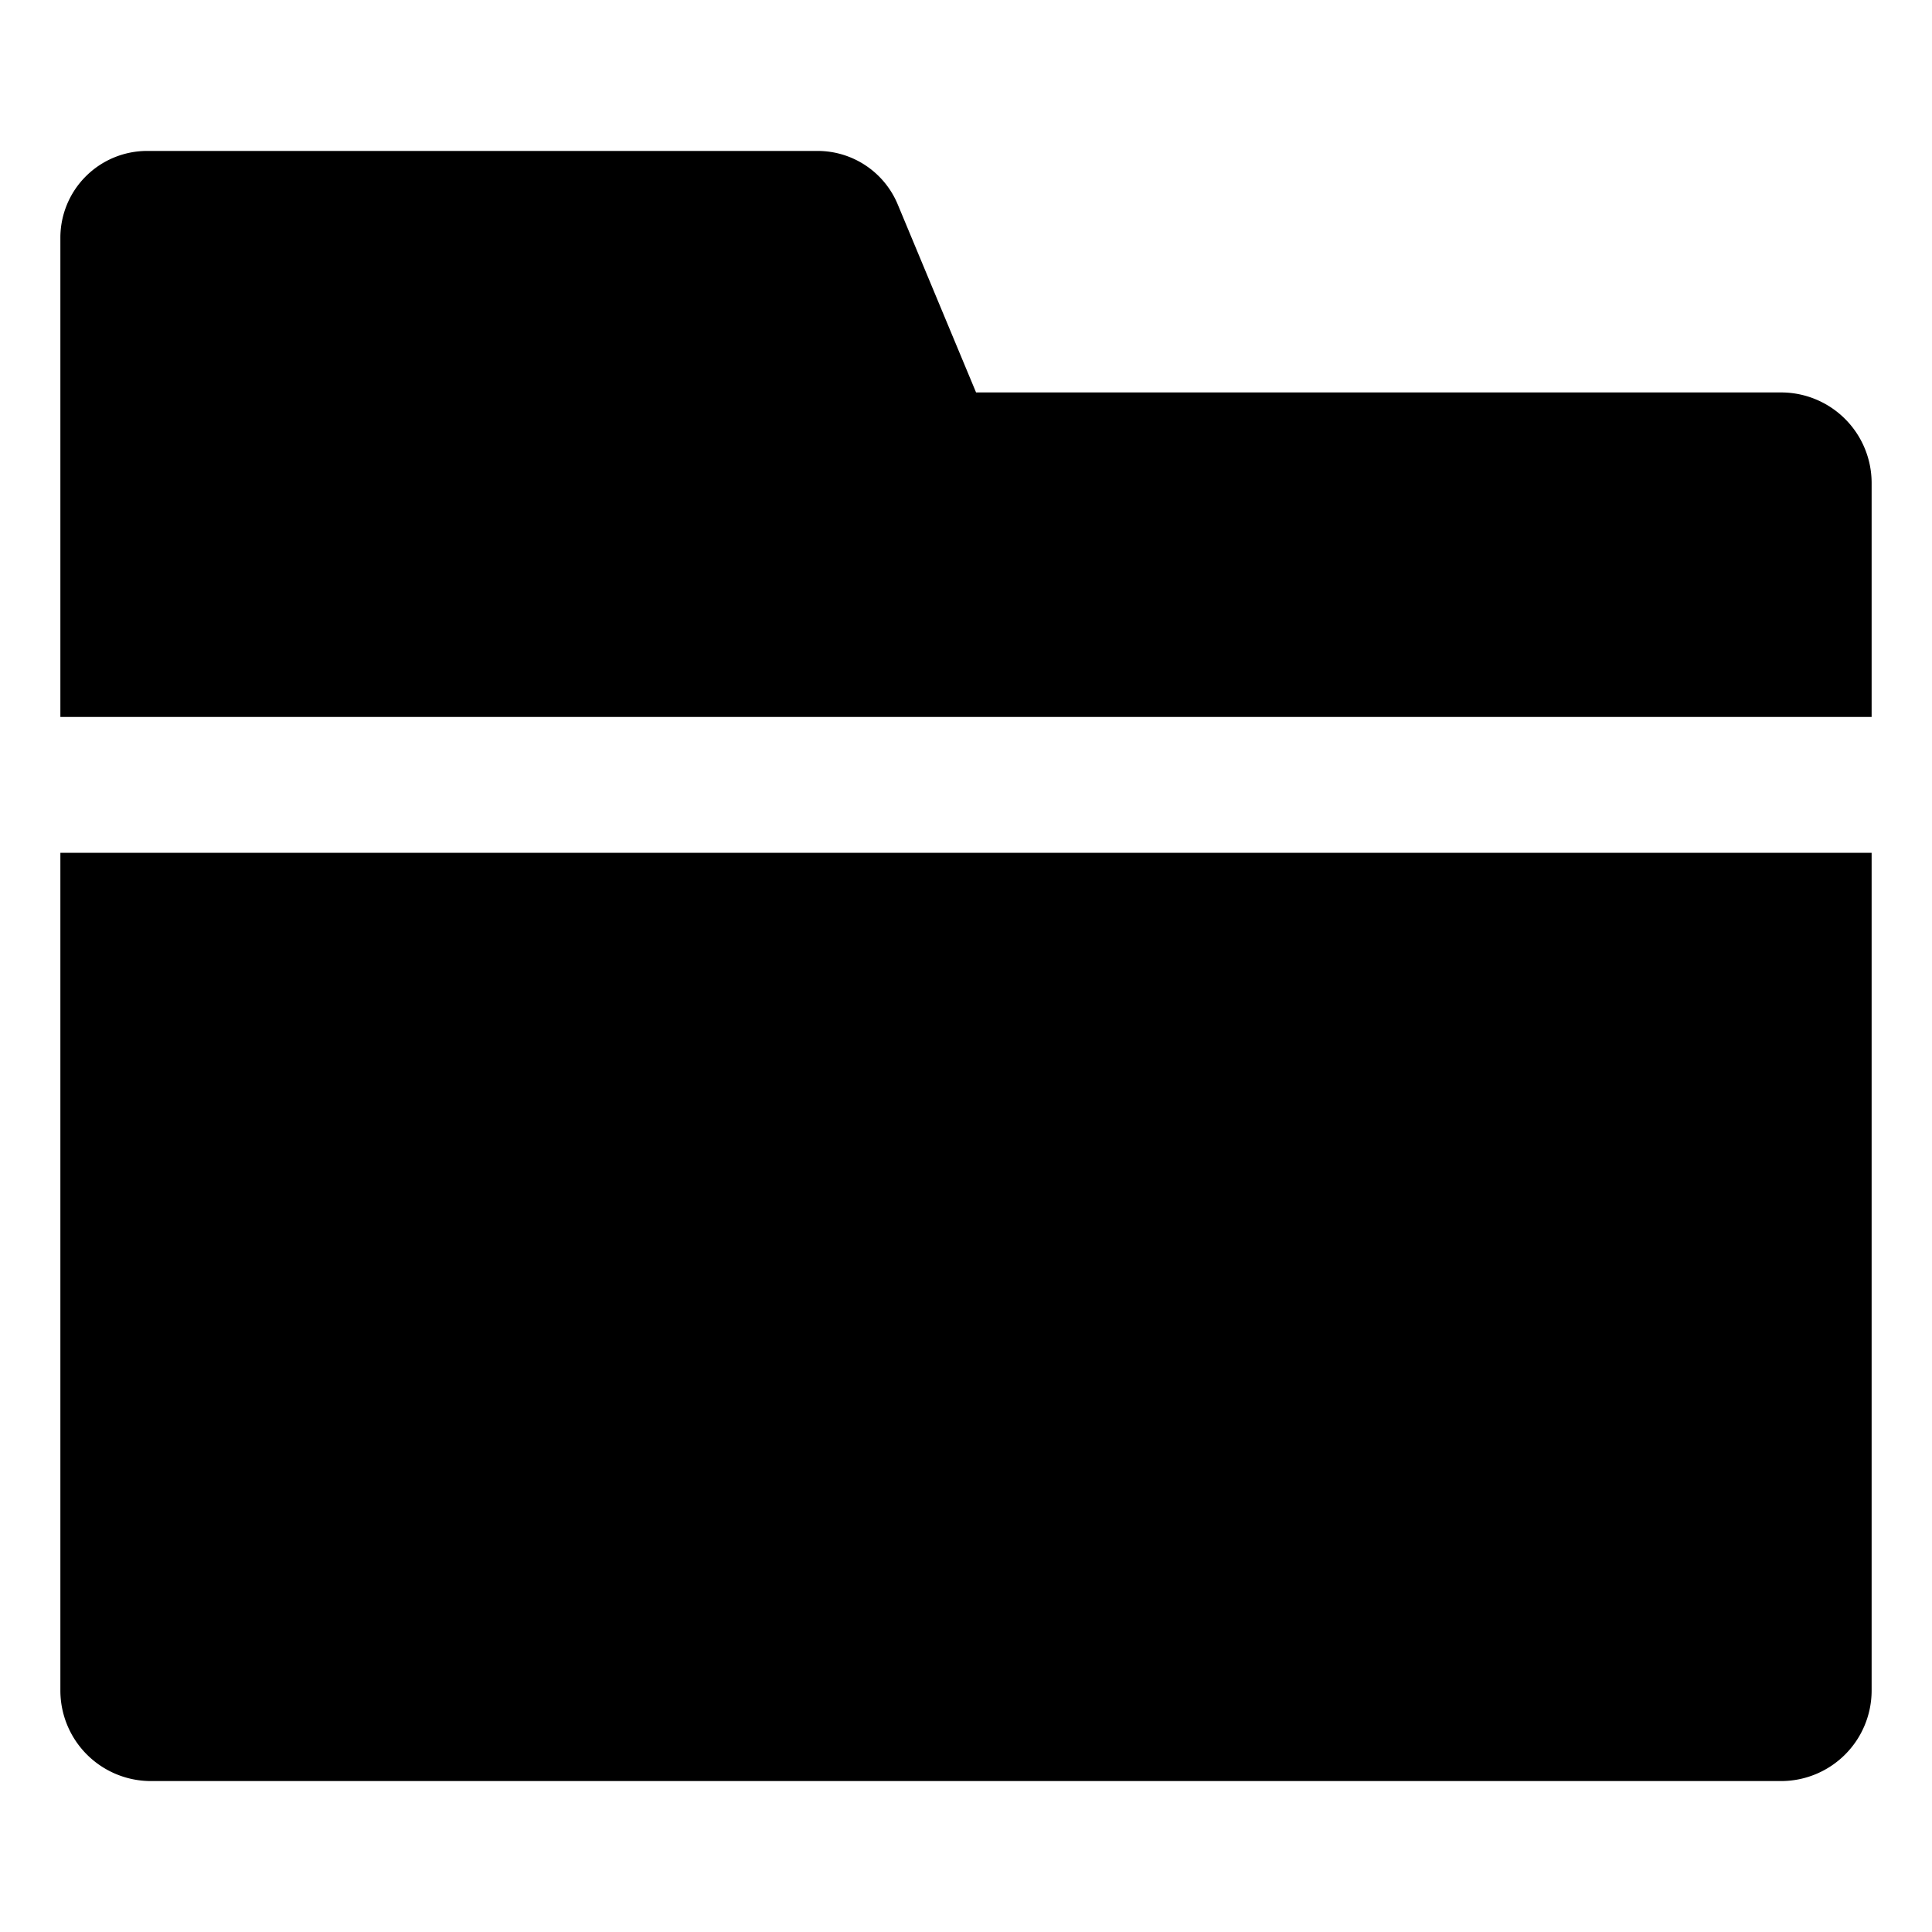 <svg xmlns="http://www.w3.org/2000/svg" viewBox="0 0 512 512">
  <path fill="currentColor" d="M472,104H258.667L237.9,54.154A23,23,0,0,0,216.667,40H39A23,23,0,0,0,16,63V190H496V128A24,24,0,0,0,472,104Z" class="ci-primary"/>
  <path fill="currentColor" d="M16,448a24,24,0,0,0,24,24H472a24,24,0,0,0,24-24V226H16Z" class="ci-primary"/>
</svg>

